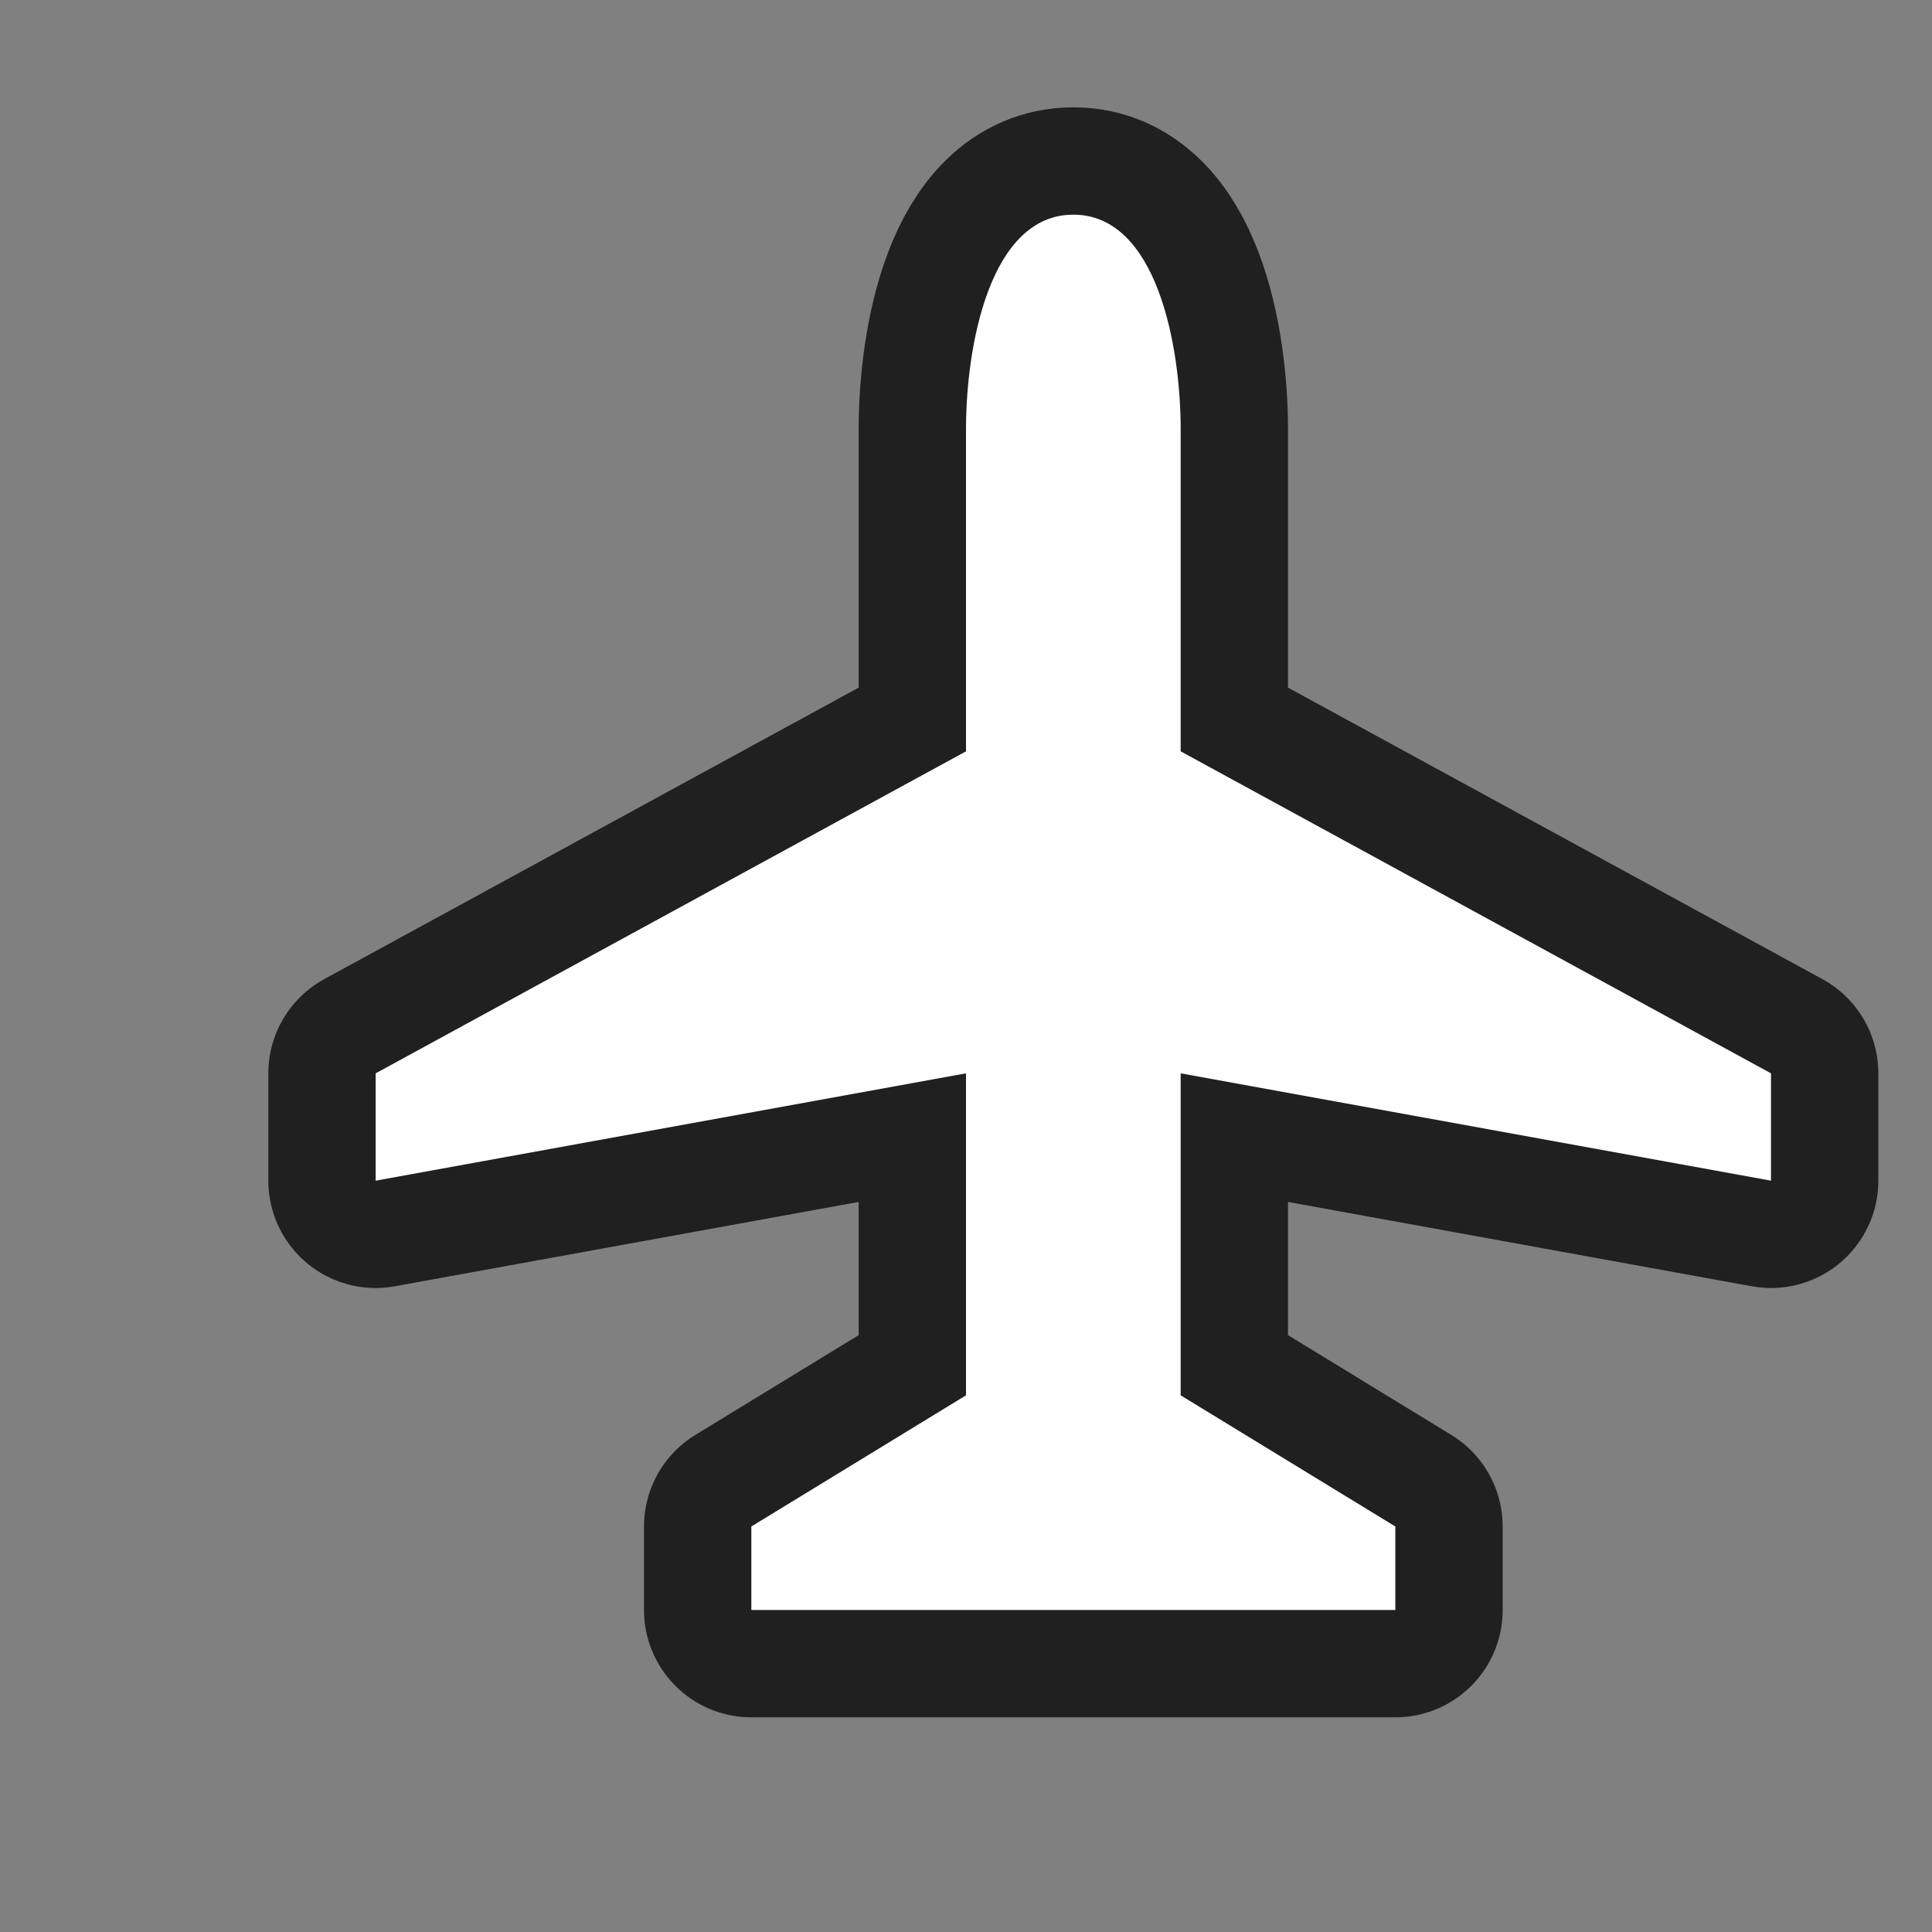 <?xml version="1.0" encoding="UTF-8" standalone="no"?>
<!-- Created with Inkscape (http://www.inkscape.org/) -->

<svg
   xmlns:dc="http://purl.org/dc/elements/1.1/"
   xmlns:cc="http://creativecommons.org/ns#"
   xmlns:rdf="http://www.w3.org/1999/02/22-rdf-syntax-ns#"
   xmlns:svg="http://www.w3.org/2000/svg"
   xmlns="http://www.w3.org/2000/svg"
   xmlns:sodipodi="http://sodipodi.sourceforge.net/DTD/sodipodi-0.dtd"
   xmlns:inkscape="http://www.inkscape.org/namespaces/inkscape"
   width="18"
   height="18"
   id="svg4619"
   version="1.1"
   inkscape:version="0.48.2 r9819"
   sodipodi:docname="airport-18.svg">
  <rect width="100%" height="100%" fill="#808080" stroke="none"/>
  <defs
     id="defs4621" />
  <sodipodi:namedview
     id="base"
     pagecolor="#ffffff"
     bordercolor="#666666"
     borderopacity="1.0"
     inkscape:pageopacity="0.0"
     inkscape:pageshadow="2"
     inkscape:zoom="16"
     inkscape:cx="-3.328906"
     inkscape:cy="11.253304"
     inkscape:document-units="px"
     inkscape:current-layer="airport-18"
     showgrid="true"
     showguides="true"
     inkscape:guide-bbox="true"
     inkscape:window-width="1008"
     inkscape:window-height="662"
     inkscape:window-x="76"
     inkscape:window-y="40"
     inkscape:window-maximized="0"
     inkscape:snap-bbox="true"
     inkscape:object-paths="true"
     inkscape:snap-nodes="false">
    <inkscape:grid
       type="xygrid"
       id="grid4627"
       empspacing="5"
       visible="true"
       enabled="true"
       snapvisiblegridlinesonly="true" />
    <sodipodi:guide
       orientation="0,1"
       position="7,18"
       id="guide4659" />
    <sodipodi:guide
       orientation="1,0"
       position="18,9"
       id="guide4661" />
    <sodipodi:guide
       orientation="0,1"
       position="16,17"
       id="guide4663" />
    <sodipodi:guide
       orientation="1,0"
       position="17,14"
       id="guide4665" />
    <sodipodi:guide
       orientation="1,0"
       position="0,16"
       id="guide4667" />
    <sodipodi:guide
       orientation="0,1"
       position="8,0"
       id="guide4669" />
    <sodipodi:guide
       orientation="1,0"
       position="2,10"
       id="guide4671" />
    <sodipodi:guide
       orientation="0,1"
       position="12,2"
       id="guide4673" />
  </sodipodi:namedview>
  <g
     inkscape:label="Layer 1"
     inkscape:groupmode="layer"
     id="layer1"
     transform="translate(0,-1034.362)">
    <g
       transform="translate(-108,-16)"
       style="display:inline"
       id="airport-18"
       inkscape:label="airport-18"
       inkscape:export-xdpi="89.996864"
       inkscape:export-ydpi="89.996864">
      <g
         id="g21737">
        <path
           sodipodi:nodetypes="cccccccccccccssscc"
           id="path14268"
           d="m 124.5,1060.362 0,1 -5.5,-1 0,3 2,1.222 0,0.778 -6,0 0,-0.778 2,-1.222 0,-3 -5.5,1 0,-1 5.5,-3 c 0,0 0,-1.704 0,-3 0,-0.778 0.222,-2 1,-2 0.778,0 1,1.222 1,2 0,1.296 0,3 0,3 z"
           style="opacity:0.75;color:#000000;fill:none;stroke:#000000;stroke-width:2;stroke-linecap:round;stroke-linejoin:round;stroke-miterlimit:4;stroke-opacity:1;stroke-dasharray:none;stroke-dashoffset:0;marker:none;visibility:visible;display:inline;overflow:visible;enable-background:accumulate"
           inkscape:export-xdpi="90"
           inkscape:export-ydpi="90"
           inkscape:connector-curvature="0" />
        <path
           inkscape:connector-curvature="0"
           inkscape:export-ydpi="90"
           inkscape:export-xdpi="90"
           style="fill:#ffffff;fill-opacity:1;stroke:none;display:inline"
           d="m 124.5,1060.362 0,1 -5.5,-1 0,3 2,1.222 0,0.778 -6,0 0,-0.778 2,-1.222 0,-3 -5.5,1 0,-1 5.5,-3 c 0,0 0,-1.704 0,-3 0,-0.778 0.222,-2 1,-2 0.778,0 1,1.222 1,2 0,1.296 0,3 0,3 z"
           id="path7712-0"
           sodipodi:nodetypes="cccccccccccccssscc" />
      </g>
    </g>
  </g>
</svg>
